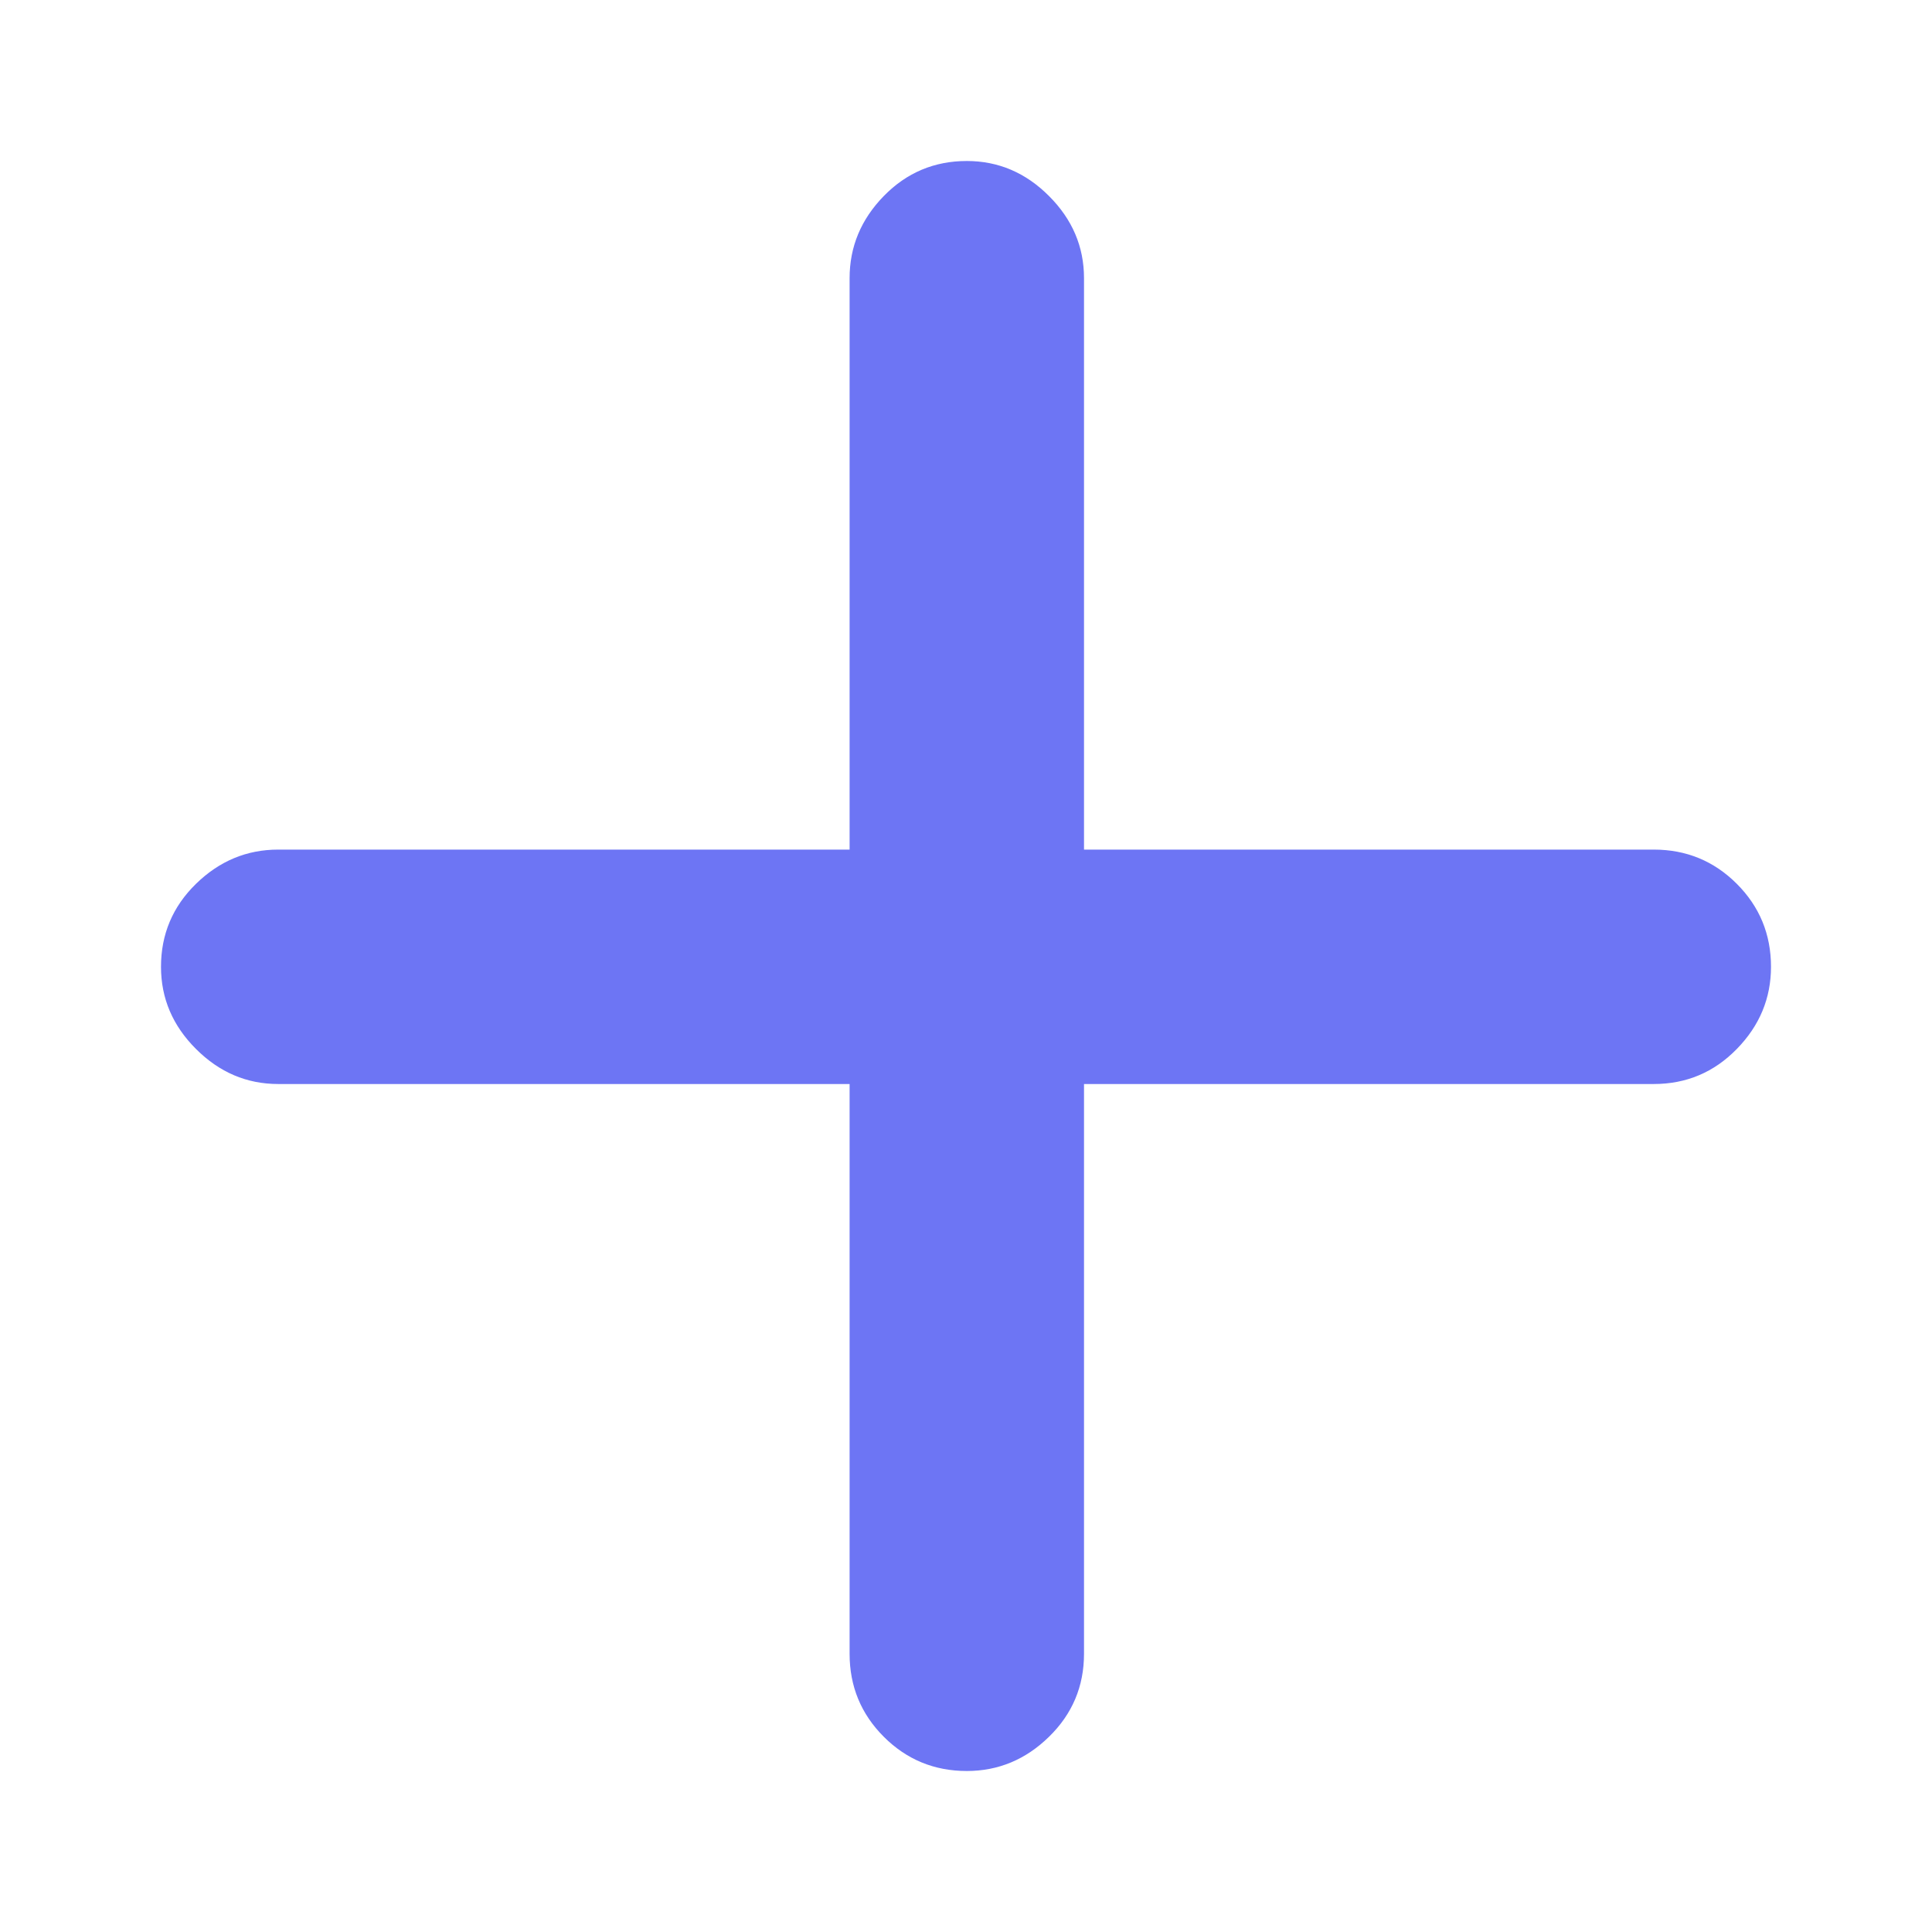 <svg width="24" height="24" viewBox="0 0 24 24" fill="none" xmlns="http://www.w3.org/2000/svg">
<path d="M2 12.01C2 12.401 2.145 12.742 2.435 13.031C2.725 13.321 3.065 13.466 3.456 13.466H10.554V20.544C10.554 20.948 10.696 21.292 10.979 21.575C11.262 21.858 11.606 22 12.01 22C12.401 22 12.742 21.858 13.031 21.575C13.321 21.292 13.466 20.948 13.466 20.544V13.466H20.544C20.948 13.466 21.292 13.321 21.575 13.031C21.858 12.742 22 12.401 22 12.01C22 11.606 21.858 11.262 21.575 10.979C21.292 10.696 20.948 10.554 20.544 10.554H13.466V3.456C13.466 3.065 13.321 2.725 13.031 2.435C12.742 2.145 12.401 2 12.01 2C11.606 2 11.262 2.145 10.979 2.435C10.696 2.725 10.554 3.065 10.554 3.456V10.554H3.456C3.065 10.554 2.725 10.696 2.435 10.979C2.145 11.262 2 11.606 2 12.01Z" fill="#6D75F4"/>
</svg>
